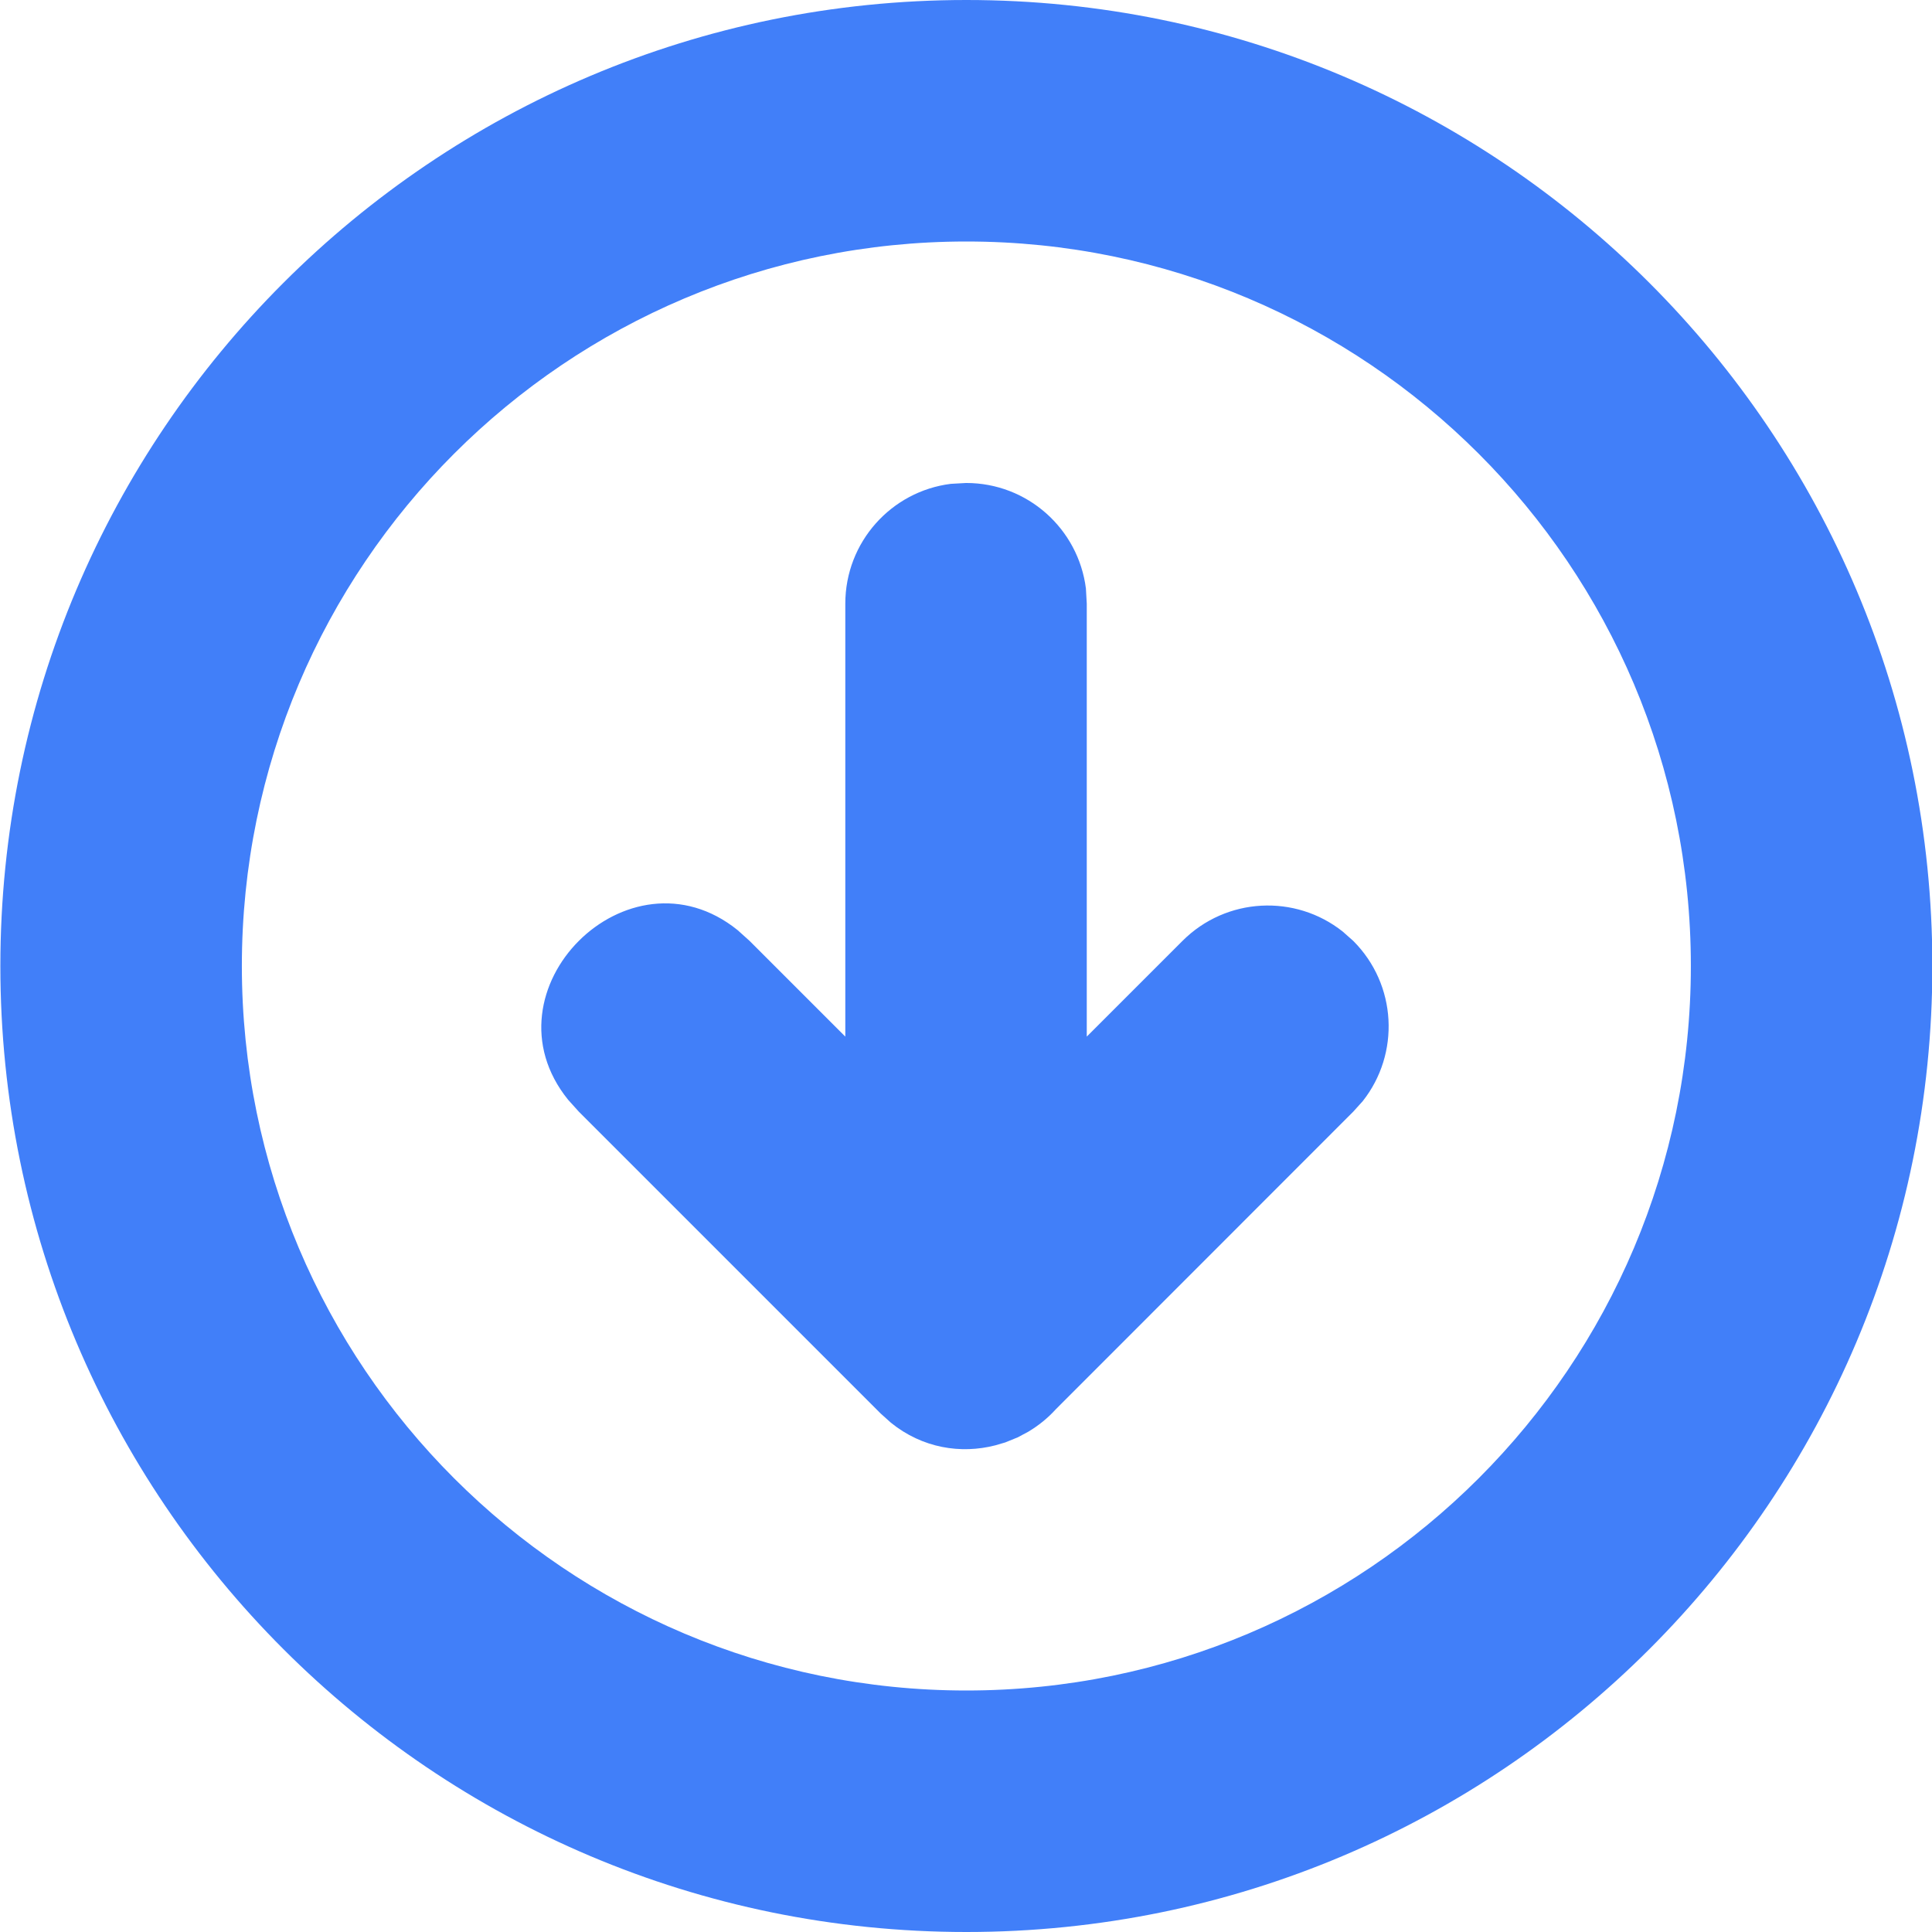 <svg xmlns="http://www.w3.org/2000/svg" viewBox="0 0 16 16">
  <g fill="none" fill-rule="evenodd">
    <path fill="#417FF9" fill-rule="nonzero" d="M8.003,0 C12.422,0 16.003,3.582 16.003,8 C16.003,12.418 12.422,16 8.003,16 C3.585,16 0.003,12.418 0.003,8 C0.003,3.582 3.585,0 8.003,0 Z M8.003,2 C4.69,2 2.003,4.686 2.003,8 C2.003,11.314 4.69,14 8.003,14 C11.317,14 14.003,11.314 14.003,8 C14.003,4.686 11.317,2 8.003,2 Z"/>
    <path fill="#417FF9" fill-rule="nonzero" d="M6.453,11.114 C5.297,10.99 5.297,9.252 6.453,9.128 L6.586,9.121 L7.707,9.121 L5.172,6.586 C4.811,6.225 4.783,5.658 5.088,5.266 L5.172,5.172 C5.532,4.811 6.099,4.783 6.492,5.088 L6.586,5.172 L9.121,7.707 L9.121,6.586 C9.121,6.073 9.507,5.65 10.005,5.593 L10.121,5.586 C10.634,5.586 11.057,5.972 11.115,6.469 L11.121,6.586 L11.122,10.071 C11.127,10.17 11.116,10.269 11.092,10.364 L11.063,10.459 L11.02,10.561 L10.979,10.636 C10.829,10.89 10.568,11.08 10.235,11.115 L10.121,11.121 L6.586,11.121 L6.453,11.114 Z" transform="rotate(45 8.001 8)"/>
  </g>
</svg>
